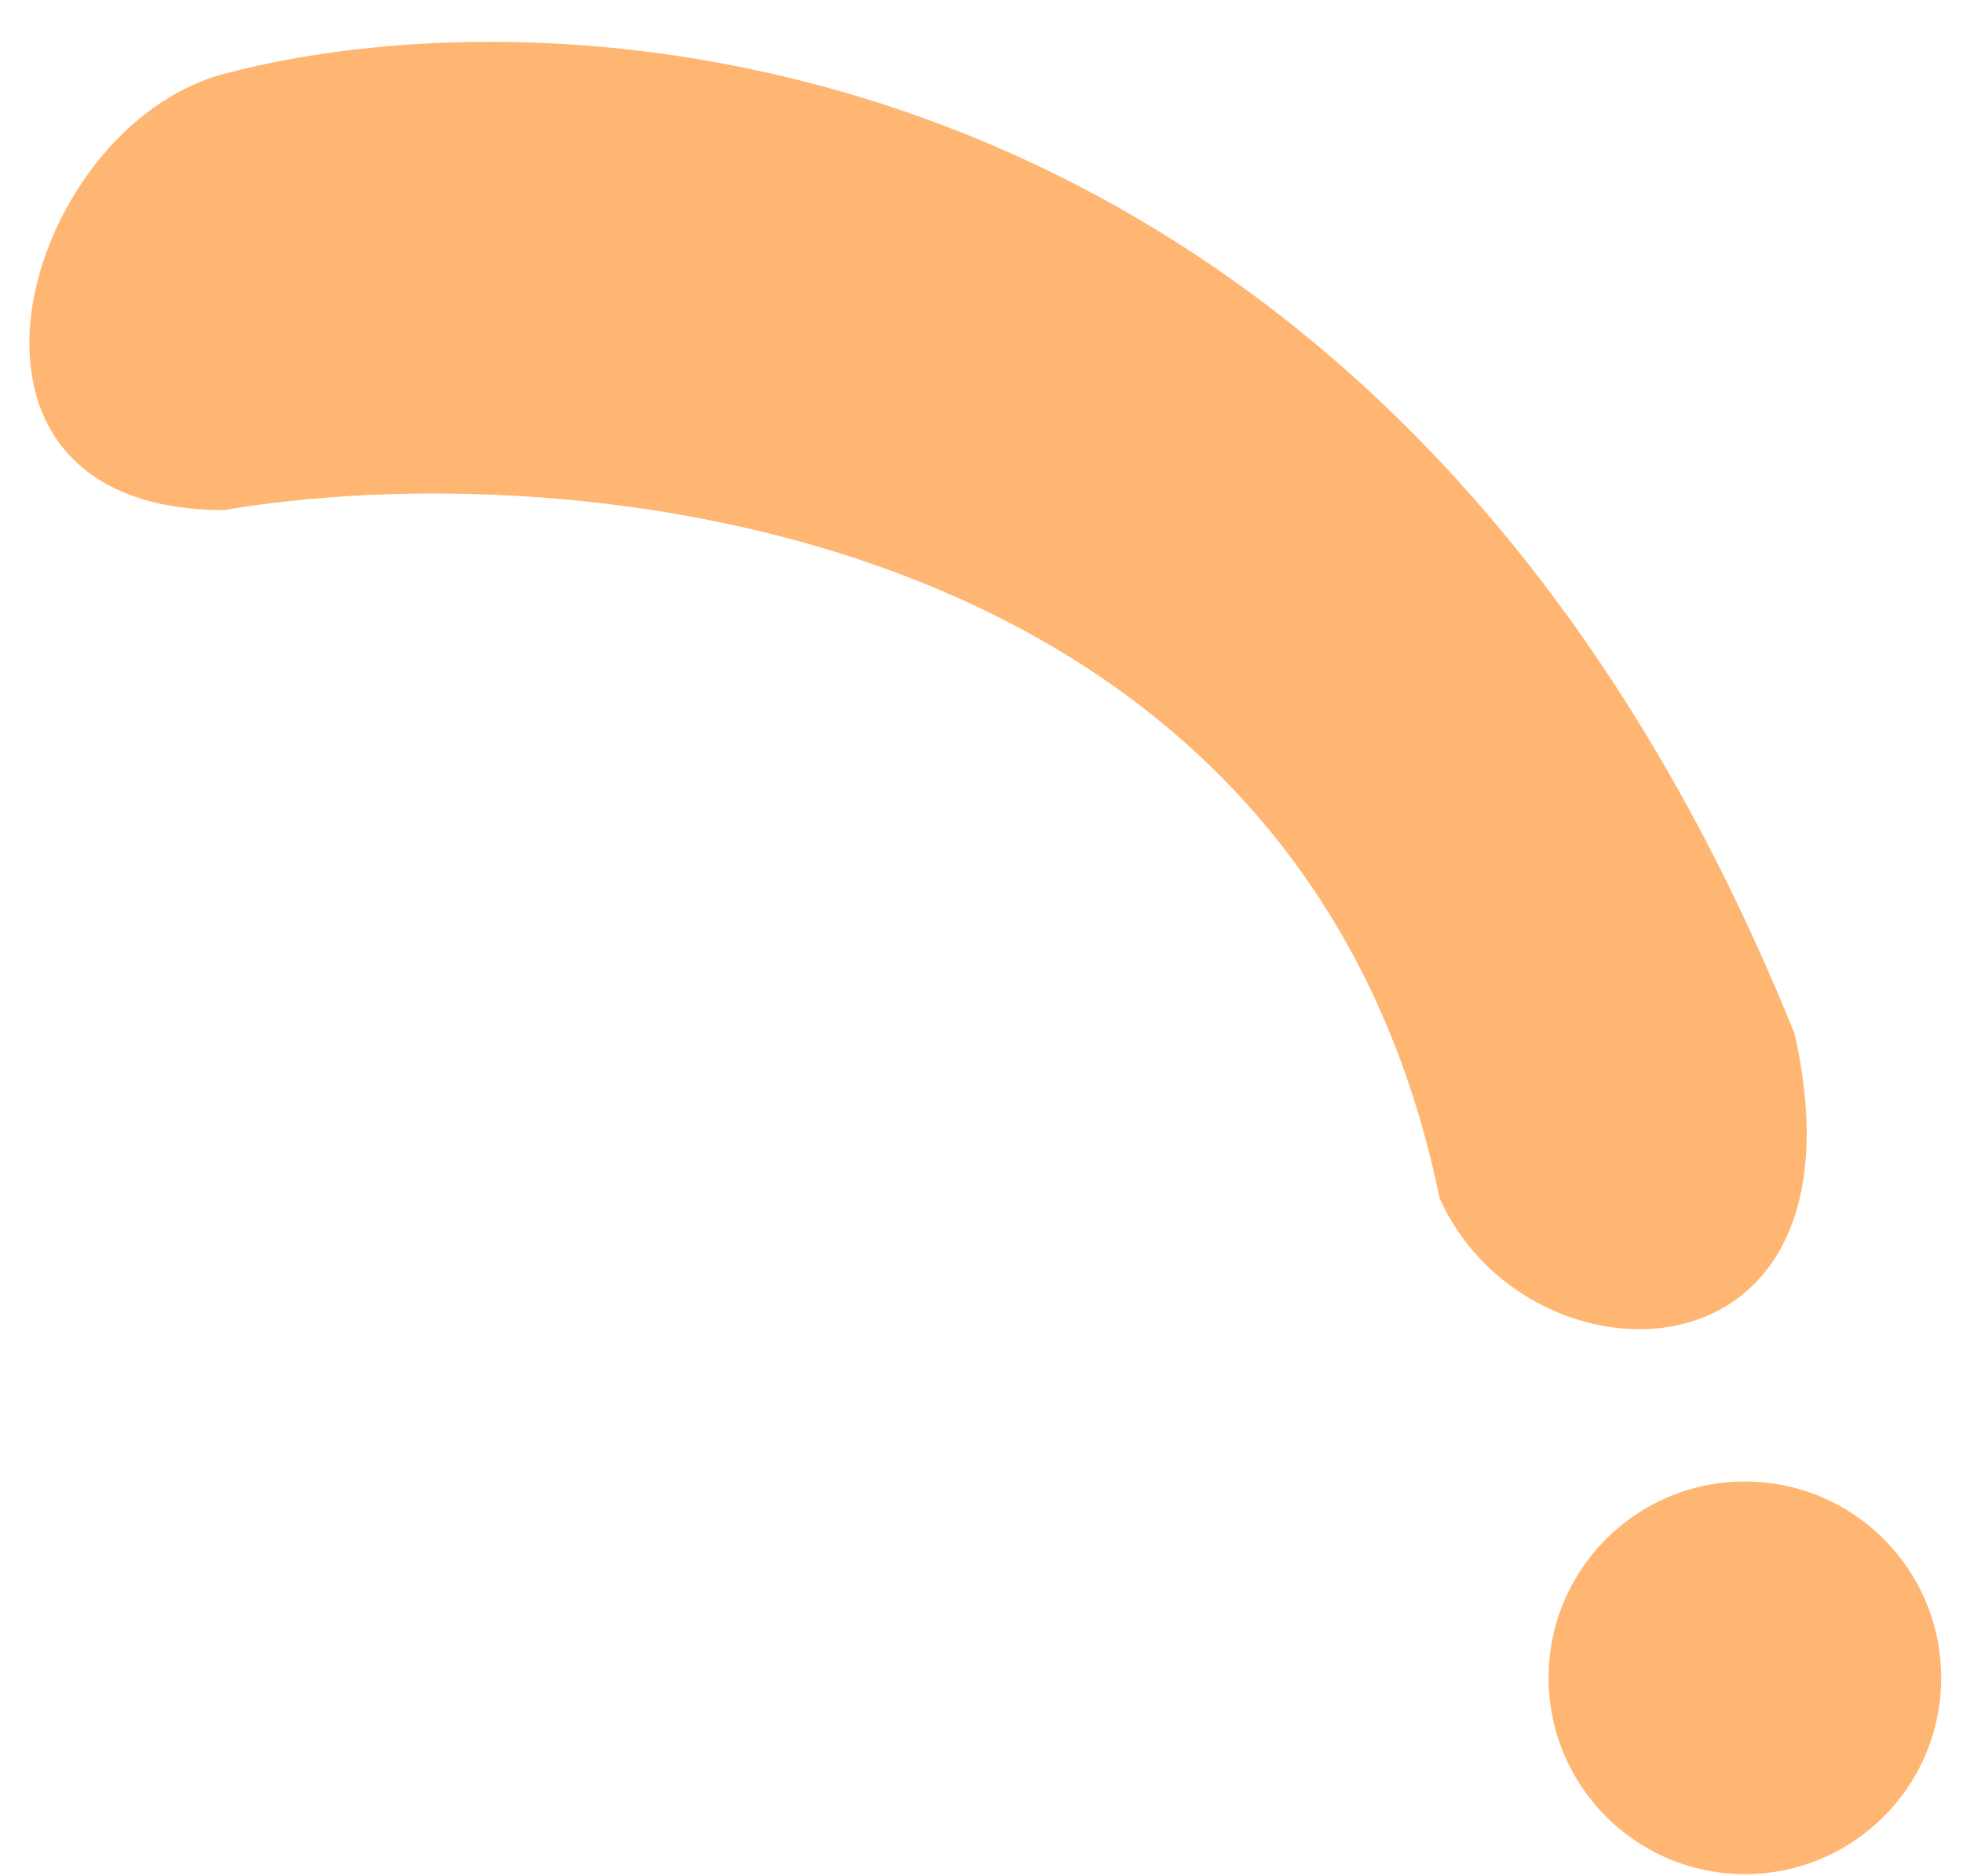 <svg width="45" height="43" viewBox="0 0 45 43" fill="none" xmlns="http://www.w3.org/2000/svg">
<path d="M5.138 11.692C-2 11.692 0.5 2.922 5.138 1.692C13.305 -0.475 31.938 0.892 41.138 23.692C43 31.959 35 31.959 33 27.459C29.8 11.859 12.971 10.358 5.138 11.692Z" fill="#FFB672"/>
<circle cx="4.5" cy="4.5" r="4.5" transform="matrix(-1 0 0 1 44.5 33.959)" fill="#FFB672"/>
</svg>

